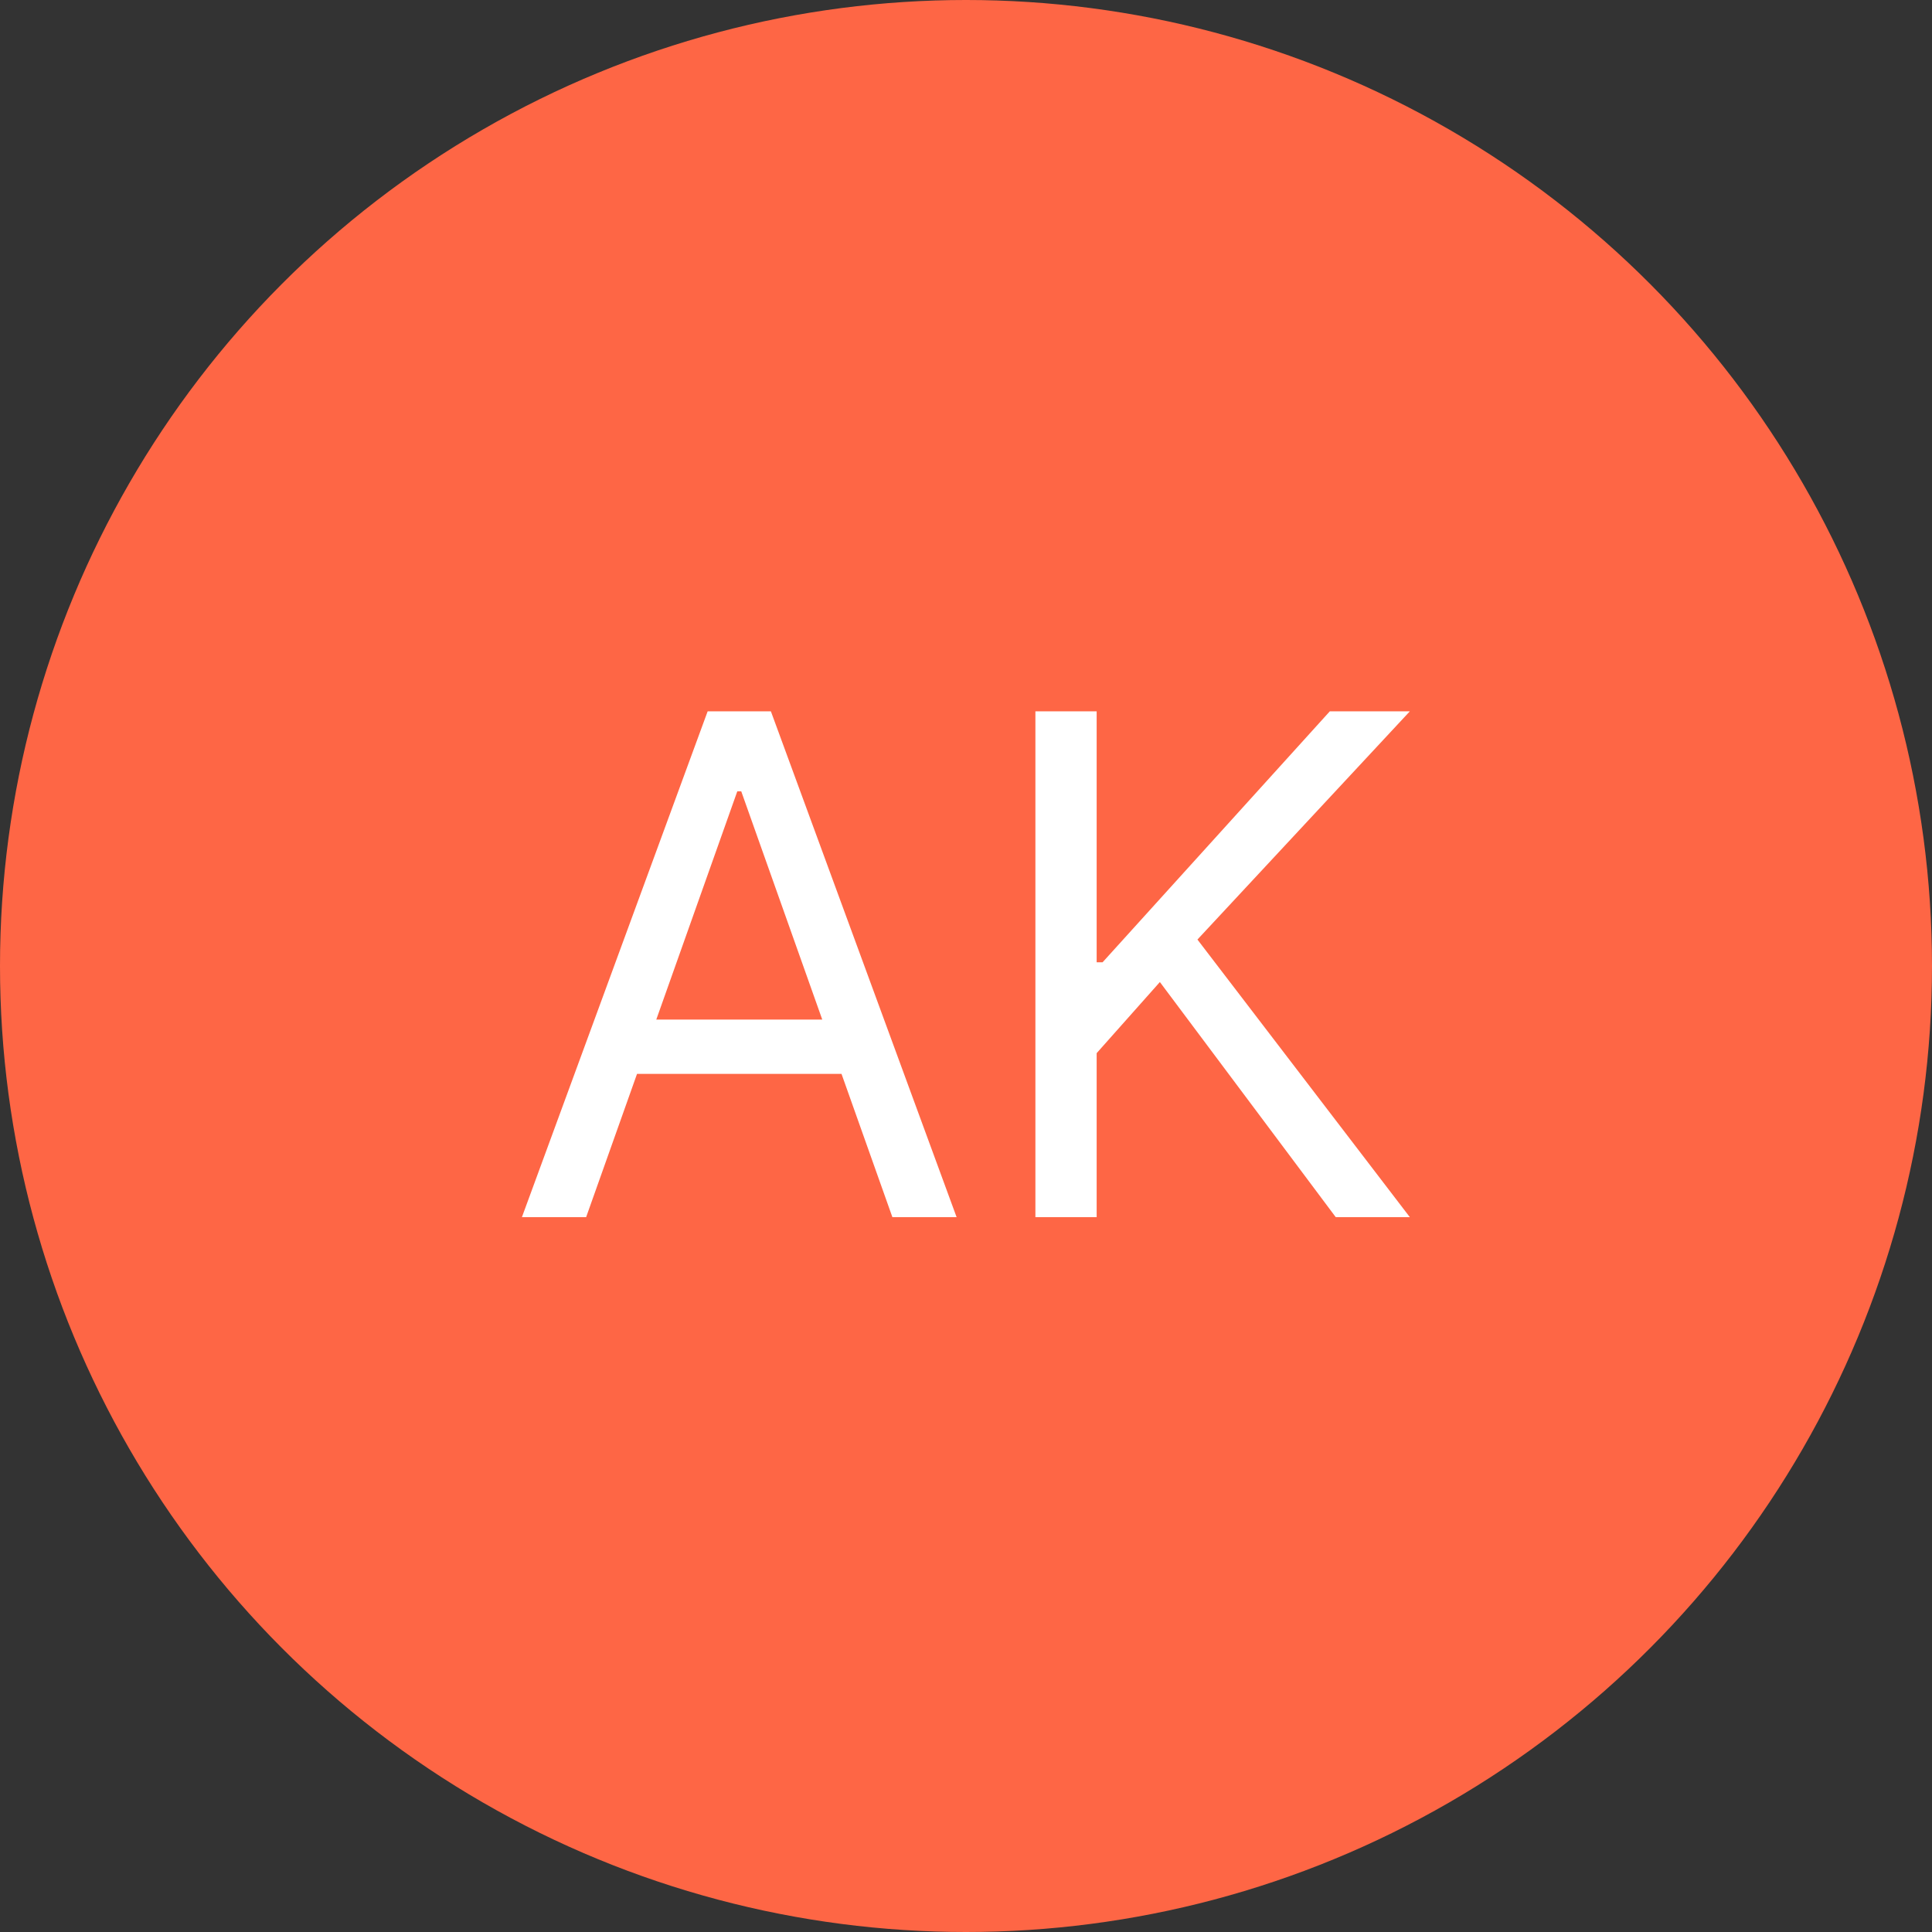 <svg width="100" height="100" viewBox="0 0 100 100" fill="none" xmlns="http://www.w3.org/2000/svg">
<rect x="0" y="0" width="100" height="100" fill="#333333" stroke="none"/>
<circle cx="50" cy="50" r="50" fill="#FE6645"/>
<path d="M30.338 63L32.972 55.585H43.557L46.19 63H49.514L39.901 36.818H36.628L27.014 63H30.338ZM33.969 52.773L38.162 40.96H38.367L42.56 52.773H33.969ZM53.592 63H56.763V54.511L60.035 50.83L69.138 63H72.973L61.979 48.631L72.973 36.818H68.831L57.07 49.807H56.763V36.818H53.592V63Z" fill="white"/>
</svg>
